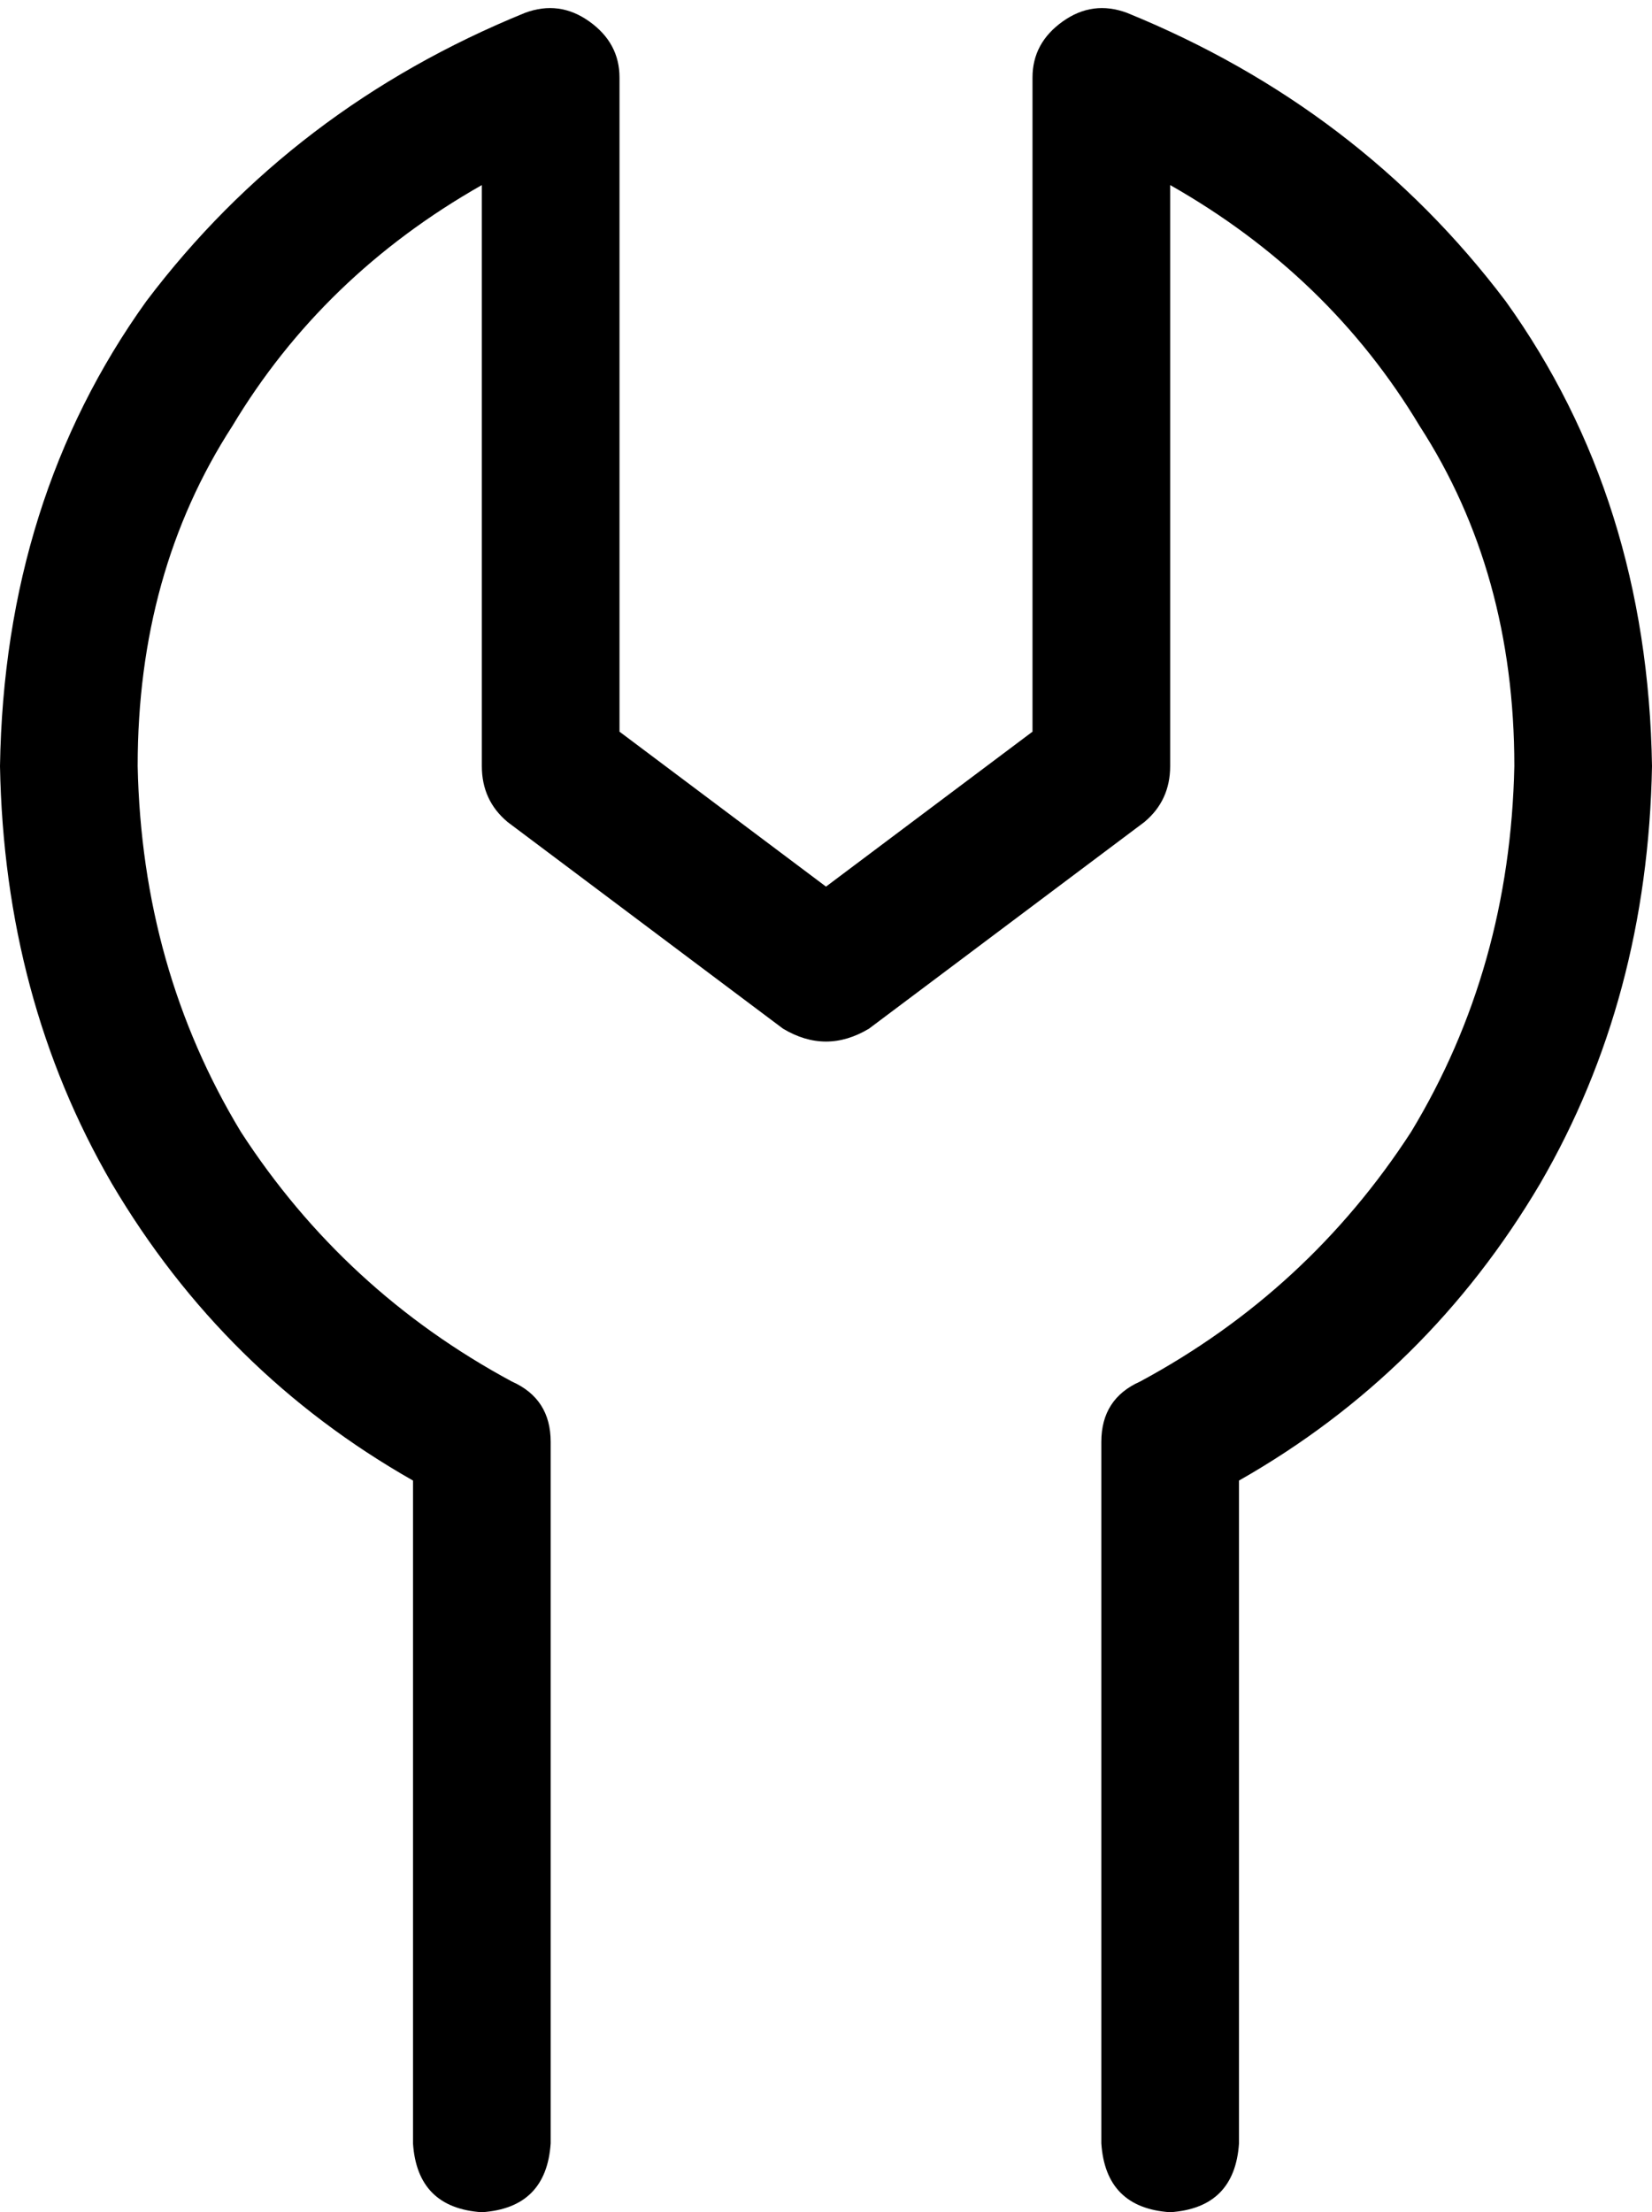 <svg xmlns="http://www.w3.org/2000/svg" viewBox="0 0 384 514">
    <path d="M 137 5 Q 144 10 144 18 L 144 170 L 192 206 L 240 170 L 240 18 Q 240 10 247 5 Q 254 0 262 3 Q 316 25 350 70 Q 383 116 384 178 Q 383 232 358 275 Q 332 319 288 344 L 288 498 Q 287 513 272 514 Q 257 513 256 498 L 256 335 Q 256 325 265 321 Q 304 300 328 263 Q 351 225 352 178 Q 352 133 330 99 Q 309 64 272 43 L 272 178 Q 272 186 266 191 L 202 239 Q 192 245 182 239 L 118 191 Q 112 186 112 178 L 112 43 Q 75 64 54 99 Q 32 133 32 178 Q 33 225 56 263 Q 80 300 119 321 Q 128 325 128 335 L 128 498 Q 127 513 112 514 Q 97 513 96 498 L 96 344 Q 52 319 26 275 Q 1 232 0 178 Q 1 116 34 70 Q 68 25 122 3 Q 130 0 137 5 L 137 5 Z"/>
</svg>
